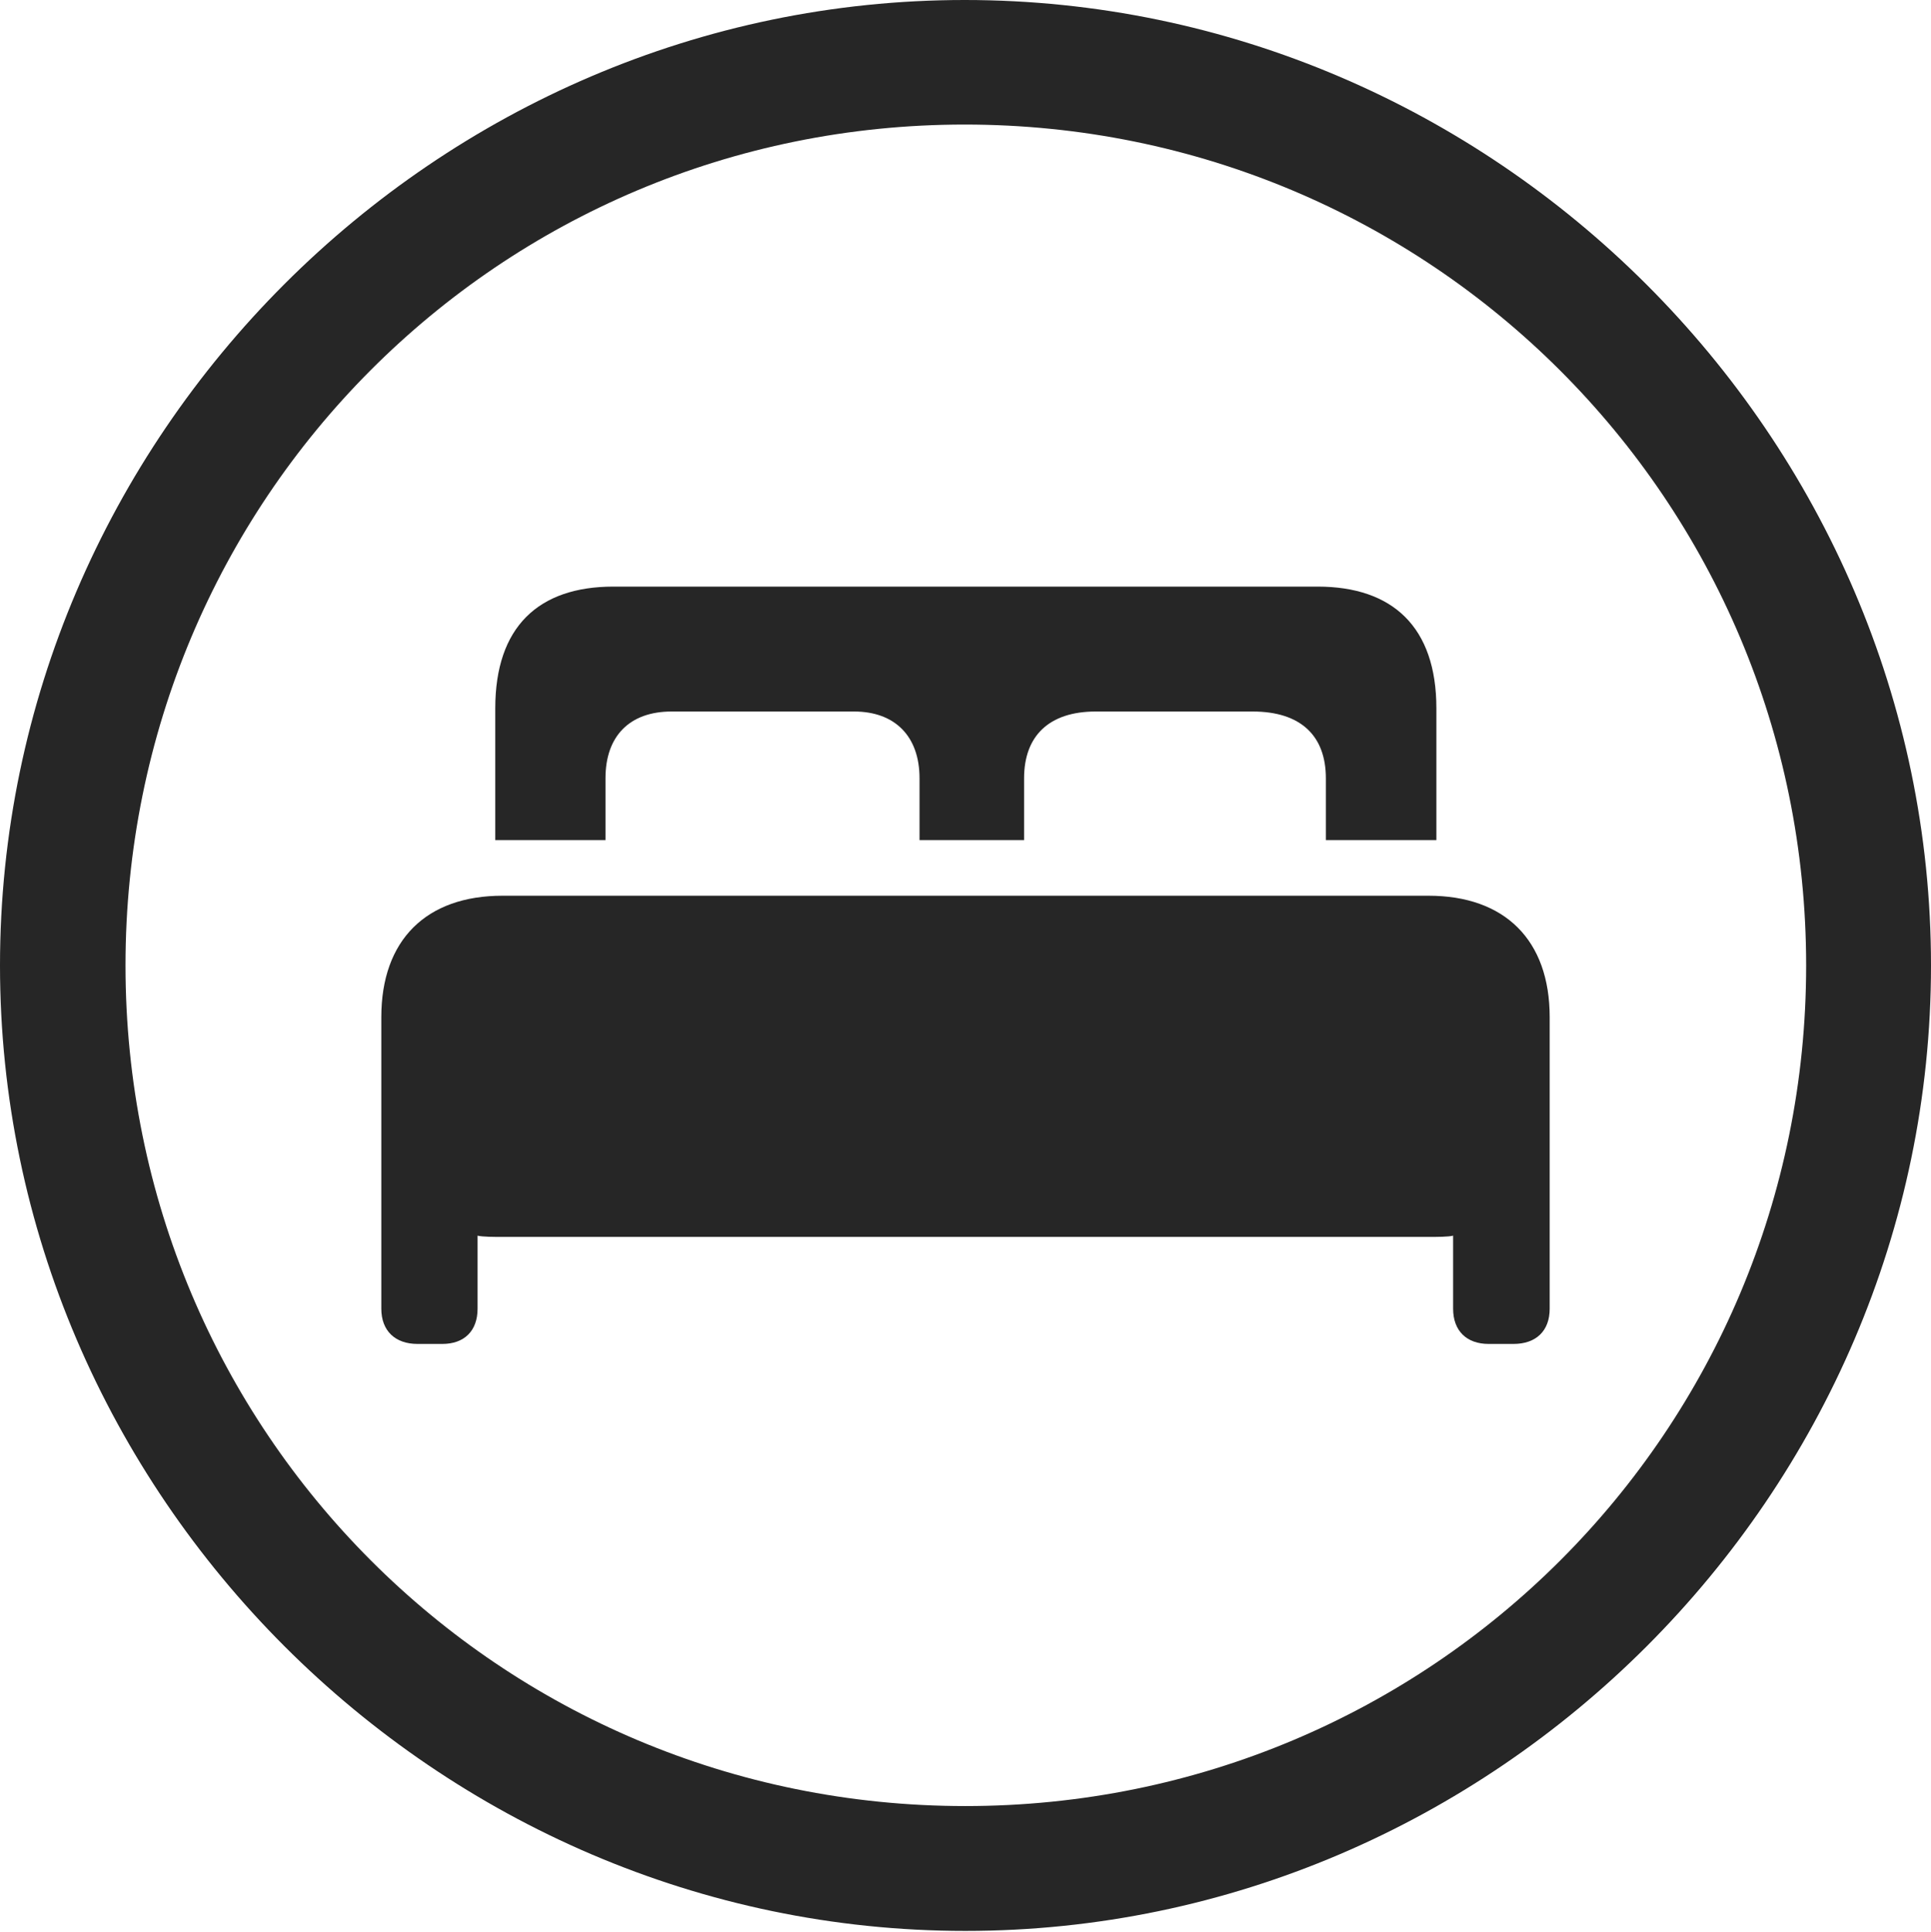 <?xml version="1.0" encoding="UTF-8"?>
<!--Generator: Apple Native CoreSVG 232.5-->
<!DOCTYPE svg
PUBLIC "-//W3C//DTD SVG 1.1//EN"
       "http://www.w3.org/Graphics/SVG/1.1/DTD/svg11.dtd">
<svg version="1.1" xmlns="http://www.w3.org/2000/svg" xmlns:xlink="http://www.w3.org/1999/xlink" width="97.96" height="97.993">
 <g>
  <rect height="97.993" opacity="0" width="97.96" x="0" y="0"/>
  <path d="M48.972 97.944C75.825 97.944 97.96 75.776 97.96 48.972C97.96 22.135 75.791 0 48.938 0C22.135 0 0 22.135 0 48.972C0 75.776 22.169 97.944 48.972 97.944ZM48.972 91.611C25.35 91.611 6.367 72.594 6.367 48.972C6.367 25.35 25.316 6.318 48.938 6.318C72.561 6.318 91.626 25.35 91.626 48.972C91.626 72.594 72.594 91.611 48.972 91.611Z" fill="#000000" fill-opacity="0.85"/>
  <path d="M19.344 66.384C19.344 67.51 20.053 68.17 21.179 68.17L22.44 68.17C23.552 68.17 24.227 67.51 24.227 66.384L24.227 62.678C24.49 62.742 25.041 62.742 25.505 62.742L72.454 62.742C72.919 62.742 73.47 62.742 73.717 62.678L73.717 66.384C73.717 67.51 74.408 68.17 75.519 68.17L76.78 68.17C77.925 68.17 78.616 67.51 78.616 66.384L78.616 51.593C78.616 47.68 76.337 45.435 72.469 45.435L25.49 45.435C21.622 45.435 19.344 47.68 19.344 51.593ZM25.125 42.614L30.716 42.614L30.716 39.479C30.716 37.342 31.933 36.091 34.073 36.091L43.325 36.091C45.398 36.091 46.648 37.342 46.648 39.479L46.648 42.614L51.952 42.614L51.952 39.479C51.952 37.342 53.203 36.091 55.589 36.091L63.543 36.091C66.011 36.091 67.262 37.342 67.262 39.479L67.262 42.614L72.868 42.614L72.868 35.928C72.868 31.801 70.645 29.755 66.843 29.755L31.117 29.755C27.314 29.755 25.125 31.801 25.125 35.928Z" fill="#000000" fill-opacity="0.85"/>
 </g>
</svg>
